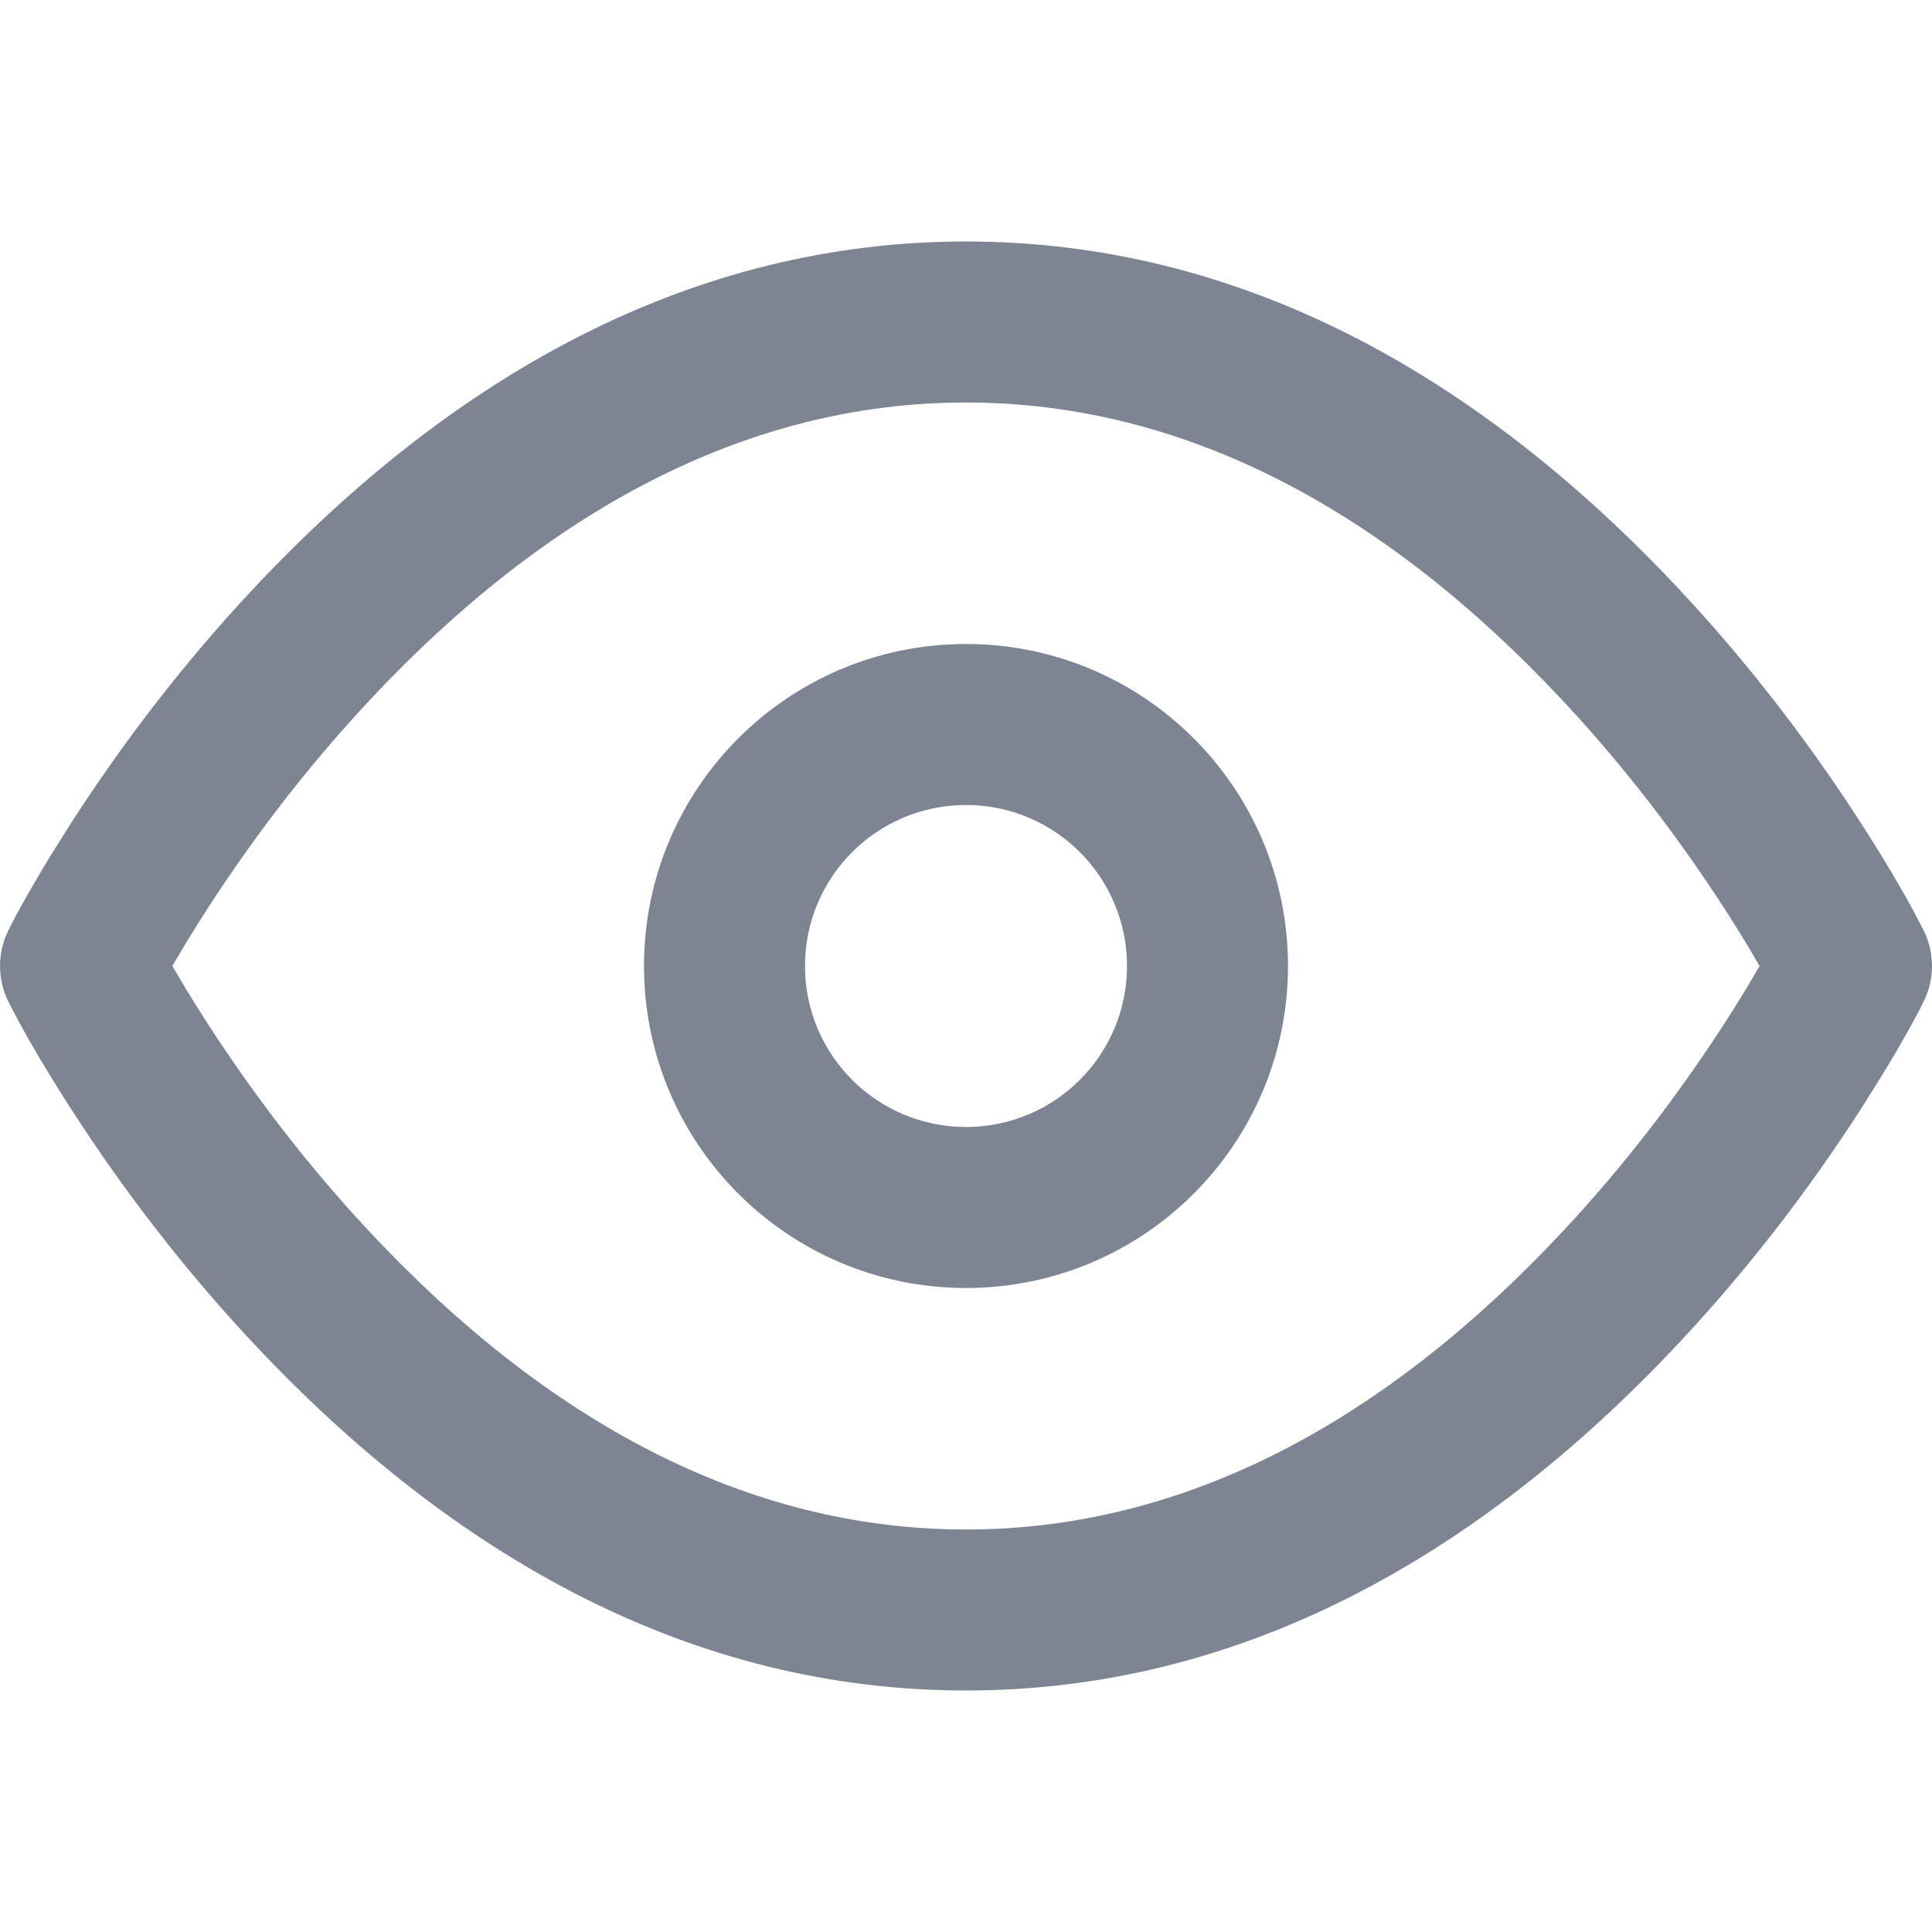 <svg width="24" height="24" viewBox="0 0 24 24" fill="none" xmlns="http://www.w3.org/2000/svg">
<path fill-rule="evenodd" clip-rule="evenodd" d="M12 3C8.62 3 5.661 4.632 3.145 7.316C2.281 8.238 1.53 9.222 0.894 10.207L0.656 10.585C0.399 11.002 0.215 11.334 0.106 11.553C-0.035 11.834 -0.035 12.166 0.106 12.447L0.218 12.662C0.369 12.943 0.595 13.33 0.894 13.793C1.53 14.778 2.281 15.762 3.145 16.684C5.661 19.367 8.62 21 12 21C15.38 21 18.339 19.367 20.855 16.684C21.719 15.762 22.47 14.778 23.106 13.793L23.344 13.415C23.601 12.998 23.785 12.666 23.894 12.447C24.035 12.166 24.035 11.834 23.894 11.553L23.782 11.338C23.631 11.057 23.405 10.67 23.106 10.207C22.47 9.222 21.719 8.238 20.855 7.316C18.339 4.632 15.38 3 12 3ZM12 5C14.745 5 17.224 6.368 19.395 8.684C20.172 9.512 20.851 10.403 21.426 11.293L21.571 11.521L21.705 11.74L21.858 12L21.705 12.26C21.619 12.403 21.526 12.552 21.426 12.707C20.851 13.597 20.172 14.488 19.395 15.316C17.224 17.633 14.745 19 12 19C9.255 19 6.776 17.633 4.605 15.316C3.828 14.488 3.149 13.597 2.574 12.707L2.429 12.479L2.295 12.26L2.141 12L2.295 11.74C2.381 11.597 2.474 11.448 2.574 11.293C3.149 10.403 3.828 9.512 4.605 8.684C6.776 6.368 9.255 5 12 5ZM12 8C9.791 8 8 9.791 8 12C8 14.209 9.791 16 12 16C14.209 16 16 14.209 16 12C16 9.791 14.209 8 12 8ZM12 10C13.105 10 14 10.895 14 12C14 13.105 13.105 14 12 14C10.895 14 10 13.105 10 12C10 10.895 10.895 10 12 10Z" fill="#7D8592"/>
</svg>
